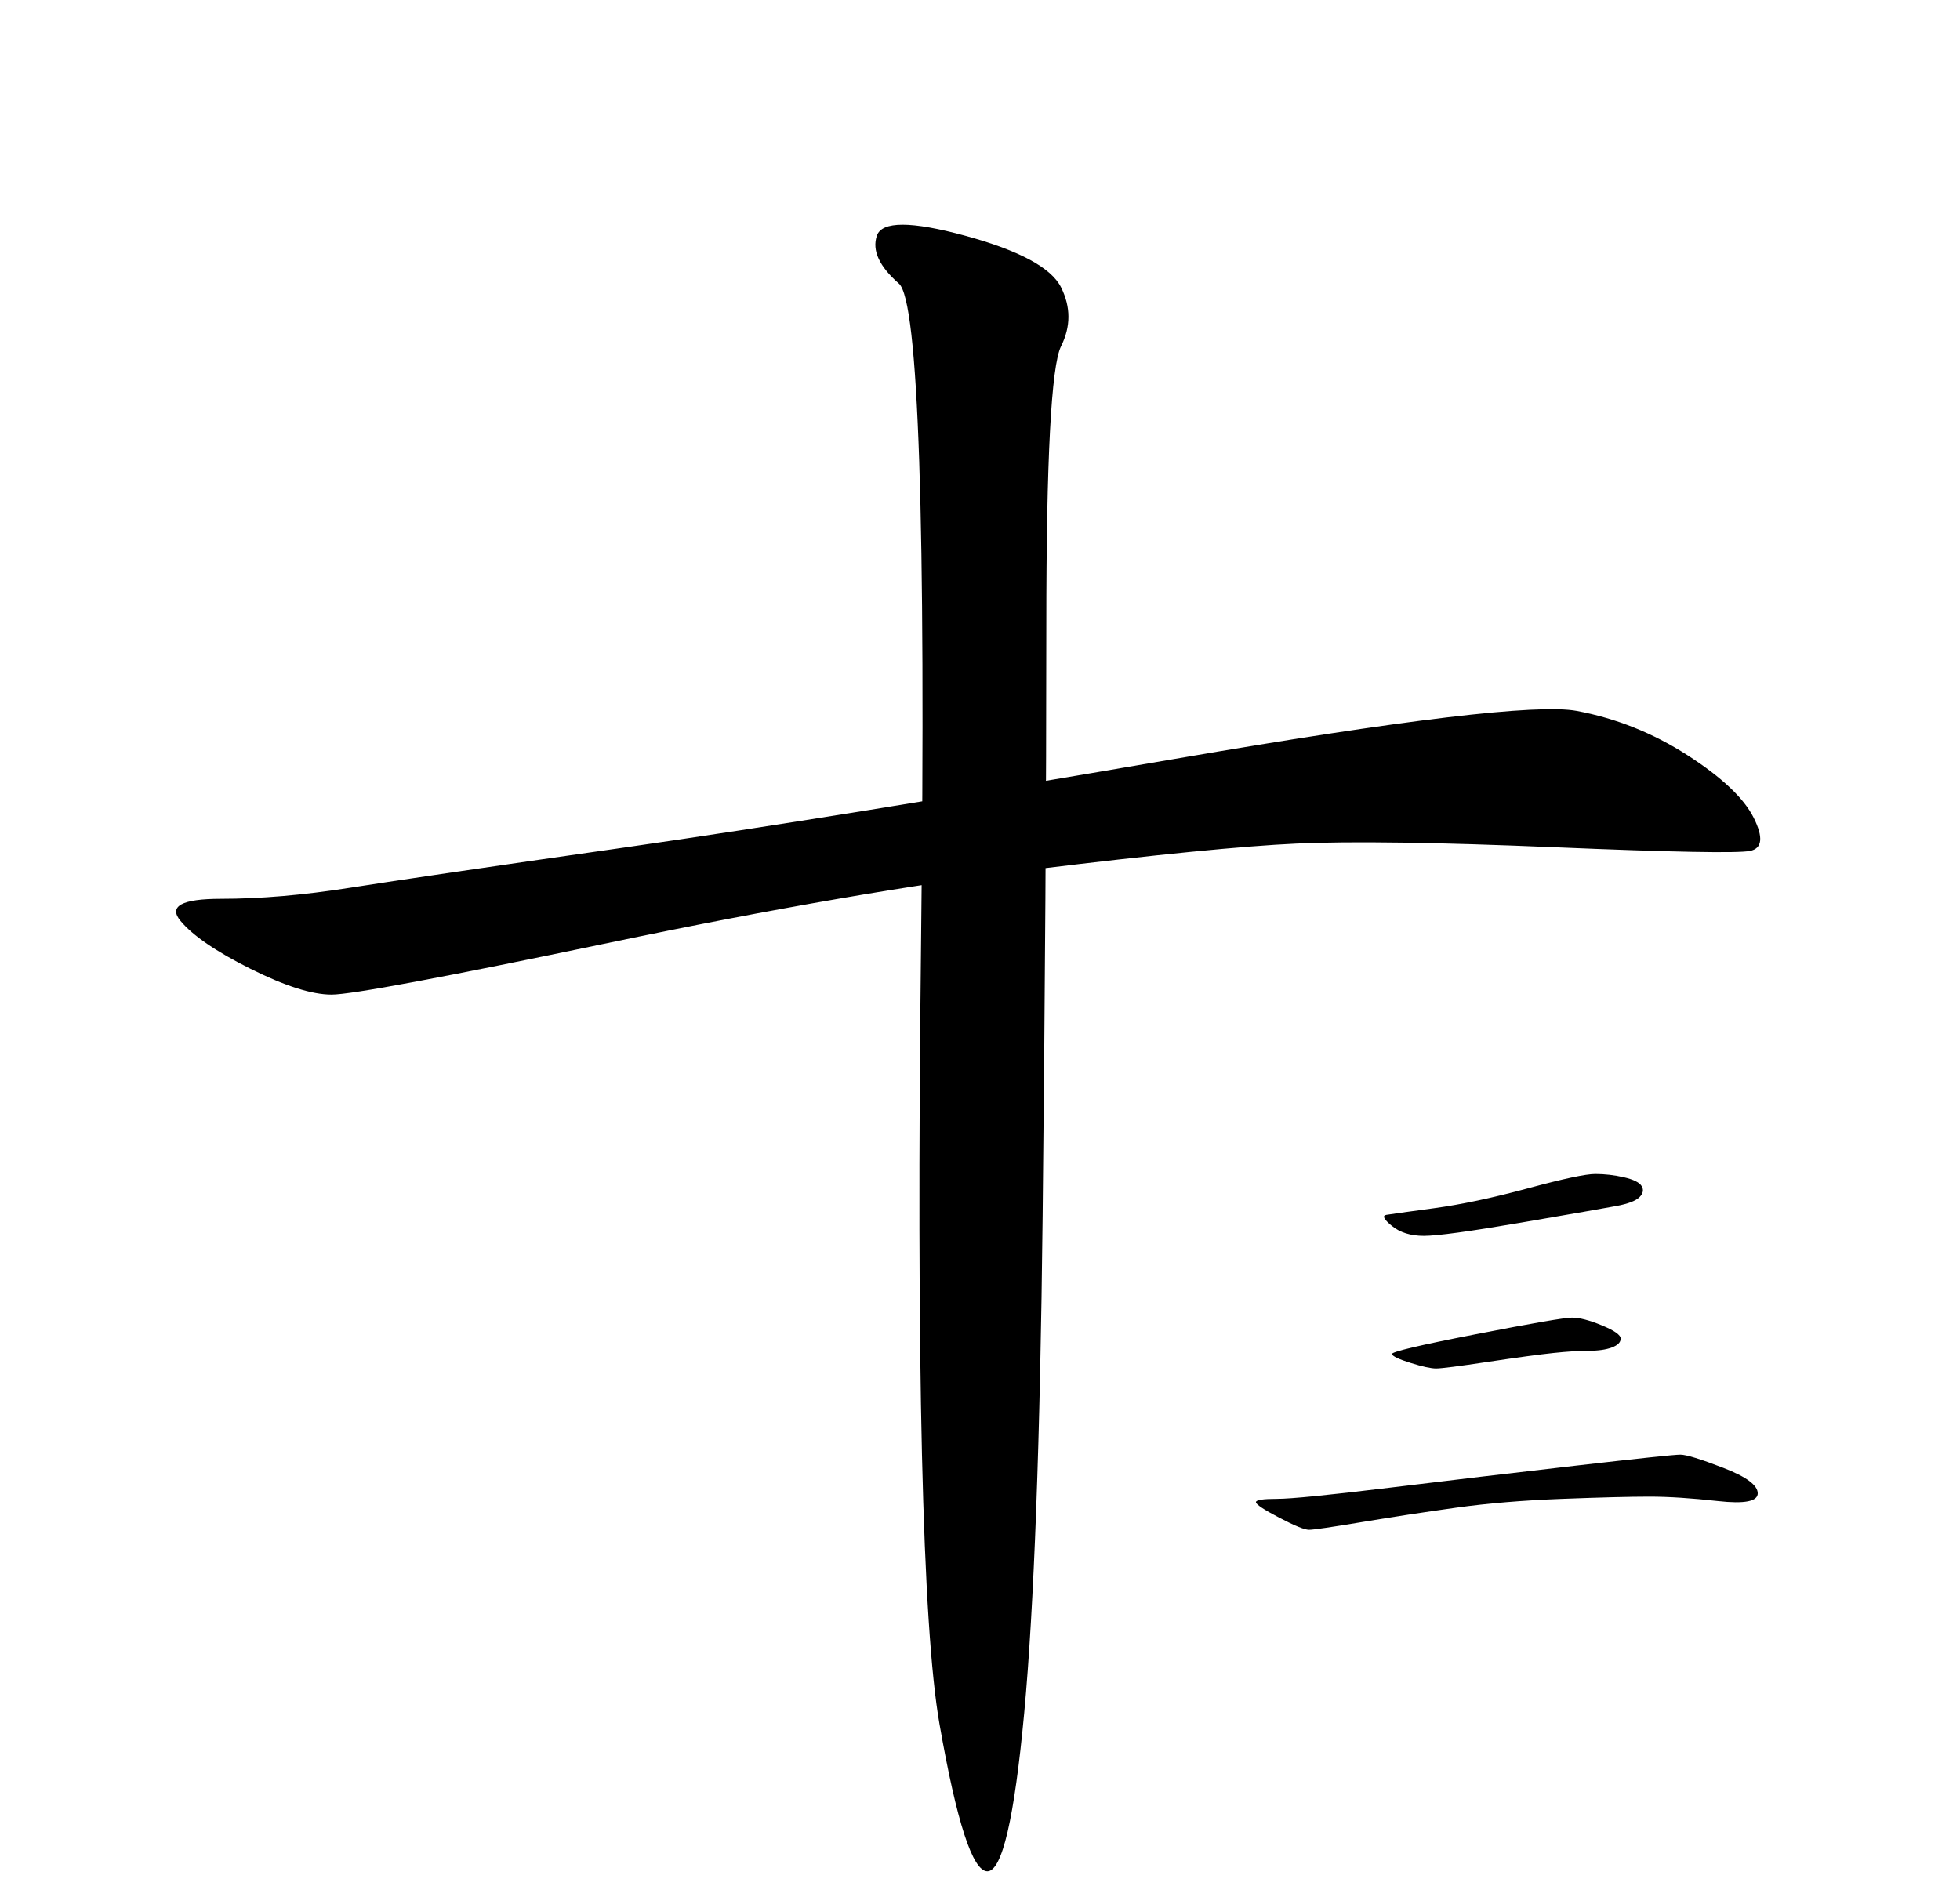 <?xml version="1.0" standalone="no"?>
<!DOCTYPE svg PUBLIC "-//W3C//DTD SVG 1.1//EN" "http://www.w3.org/Graphics/SVG/1.1/DTD/svg11.dtd" >
<svg xmlns="http://www.w3.org/2000/svg" xmlns:xlink="http://www.w3.org/1999/xlink" version="1.1" viewBox="-10 0 266 256">
   <path fill="currentColor"
d="M134 47c-1.333 2.667 -2 15.333 -2 38s-0.167 49.333 -0.5 80s-1.167 53.167 -2.5 67.5s-3 21.5 -5 21.5s-4.167 -6.667 -6.5 -20s-3.167 -48.667 -2.5 -106s-0.333 -87.167 -3 -89.5s-3.667 -4.5 -3 -6.5s4.667 -2 12 0s11.667 4.333 13 7
s1.333 5.333 0 8zM35 135c-2.667 0 -6.333 -1.167 -11 -3.5s-7.833 -4.5 -9.5 -6.5s0.167 -3 5.5 -3s11.167 -0.5 17.5 -1.5s18.833 -2.833 37.5 -5.5s43.5 -6.667 74.5 -12s49.167 -7.5 54.5 -6.5s10.333 3 15 6s7.667 5.833 9 8.5
s1.167 4.167 -0.5 4.5s-10.5 0.167 -26.5 -0.5s-27.667 -0.833 -35 -0.5s-19.167 1.5 -35.5 3.5s-35.667 5.333 -58 10s-34.833 7 -37.5 7zM207.4 179.9c1.699 0.699 2.55 1.3 2.55 1.8s-0.4 0.899 -1.2 1.2
c-0.8 0.3 -1.85 0.449 -3.15 0.449c-1.3 0 -2.899 0.101 -4.8 0.301c-1.899 0.199 -4.85 0.6 -8.85 1.199c-4 0.601 -6.351 0.9 -7.05 0.9c-0.7 0 -1.851 -0.25 -3.45 -0.75
c-1.601 -0.5 -2.45 -0.9 -2.55 -1.2c-0.101 -0.3 3.699 -1.2 11.399 -2.7s12.05 -2.25 13.05 -2.25s2.351 0.351 4.051 1.051zM197.35 161.3c4.801 -1.3 7.851 -1.95 9.15 -1.95
s2.6 0.15 3.9 0.45c1.3 0.3 2.1 0.7 2.399 1.2s0.2 1 -0.3 1.5s-1.55 0.9 -3.15 1.2c-1.6 0.3 -5.899 1.05 -12.899 2.25s-11.4 1.8 -13.2 1.8s-3.25 -0.45 -4.35 -1.35
c-1.101 -0.9 -1.351 -1.4 -0.75 -1.5c0.6 -0.101 2.75 -0.4 6.449 -0.9c3.7 -0.5 7.95 -1.4 12.75 -2.7zM202 203.45c-5.3 0.2 -10.1 0.6 -14.4 1.2c-4.3 0.6 -8.55 1.25 -12.75 1.949
c-4.199 0.7 -6.6 1.051 -7.199 1.051c-0.601 0 -1.95 -0.551 -4.051 -1.65c-2.1 -1.1 -3.149 -1.8 -3.149 -2.1c0 -0.301 0.95 -0.45 2.85 -0.45c1.9 0 6.95 -0.5 15.15 -1.5
s16.649 -2 25.35 -3s13.45 -1.5 14.25 -1.5s2.75 0.6 5.851 1.8c3.1 1.2 4.649 2.35 4.649 3.45c0 1.1 -1.8 1.45 -5.399 1.05c-3.601 -0.4 -6.7 -0.6 -9.301 -0.6
c-2.6 0 -6.55 0.1 -11.85 0.3z" />
</svg>
